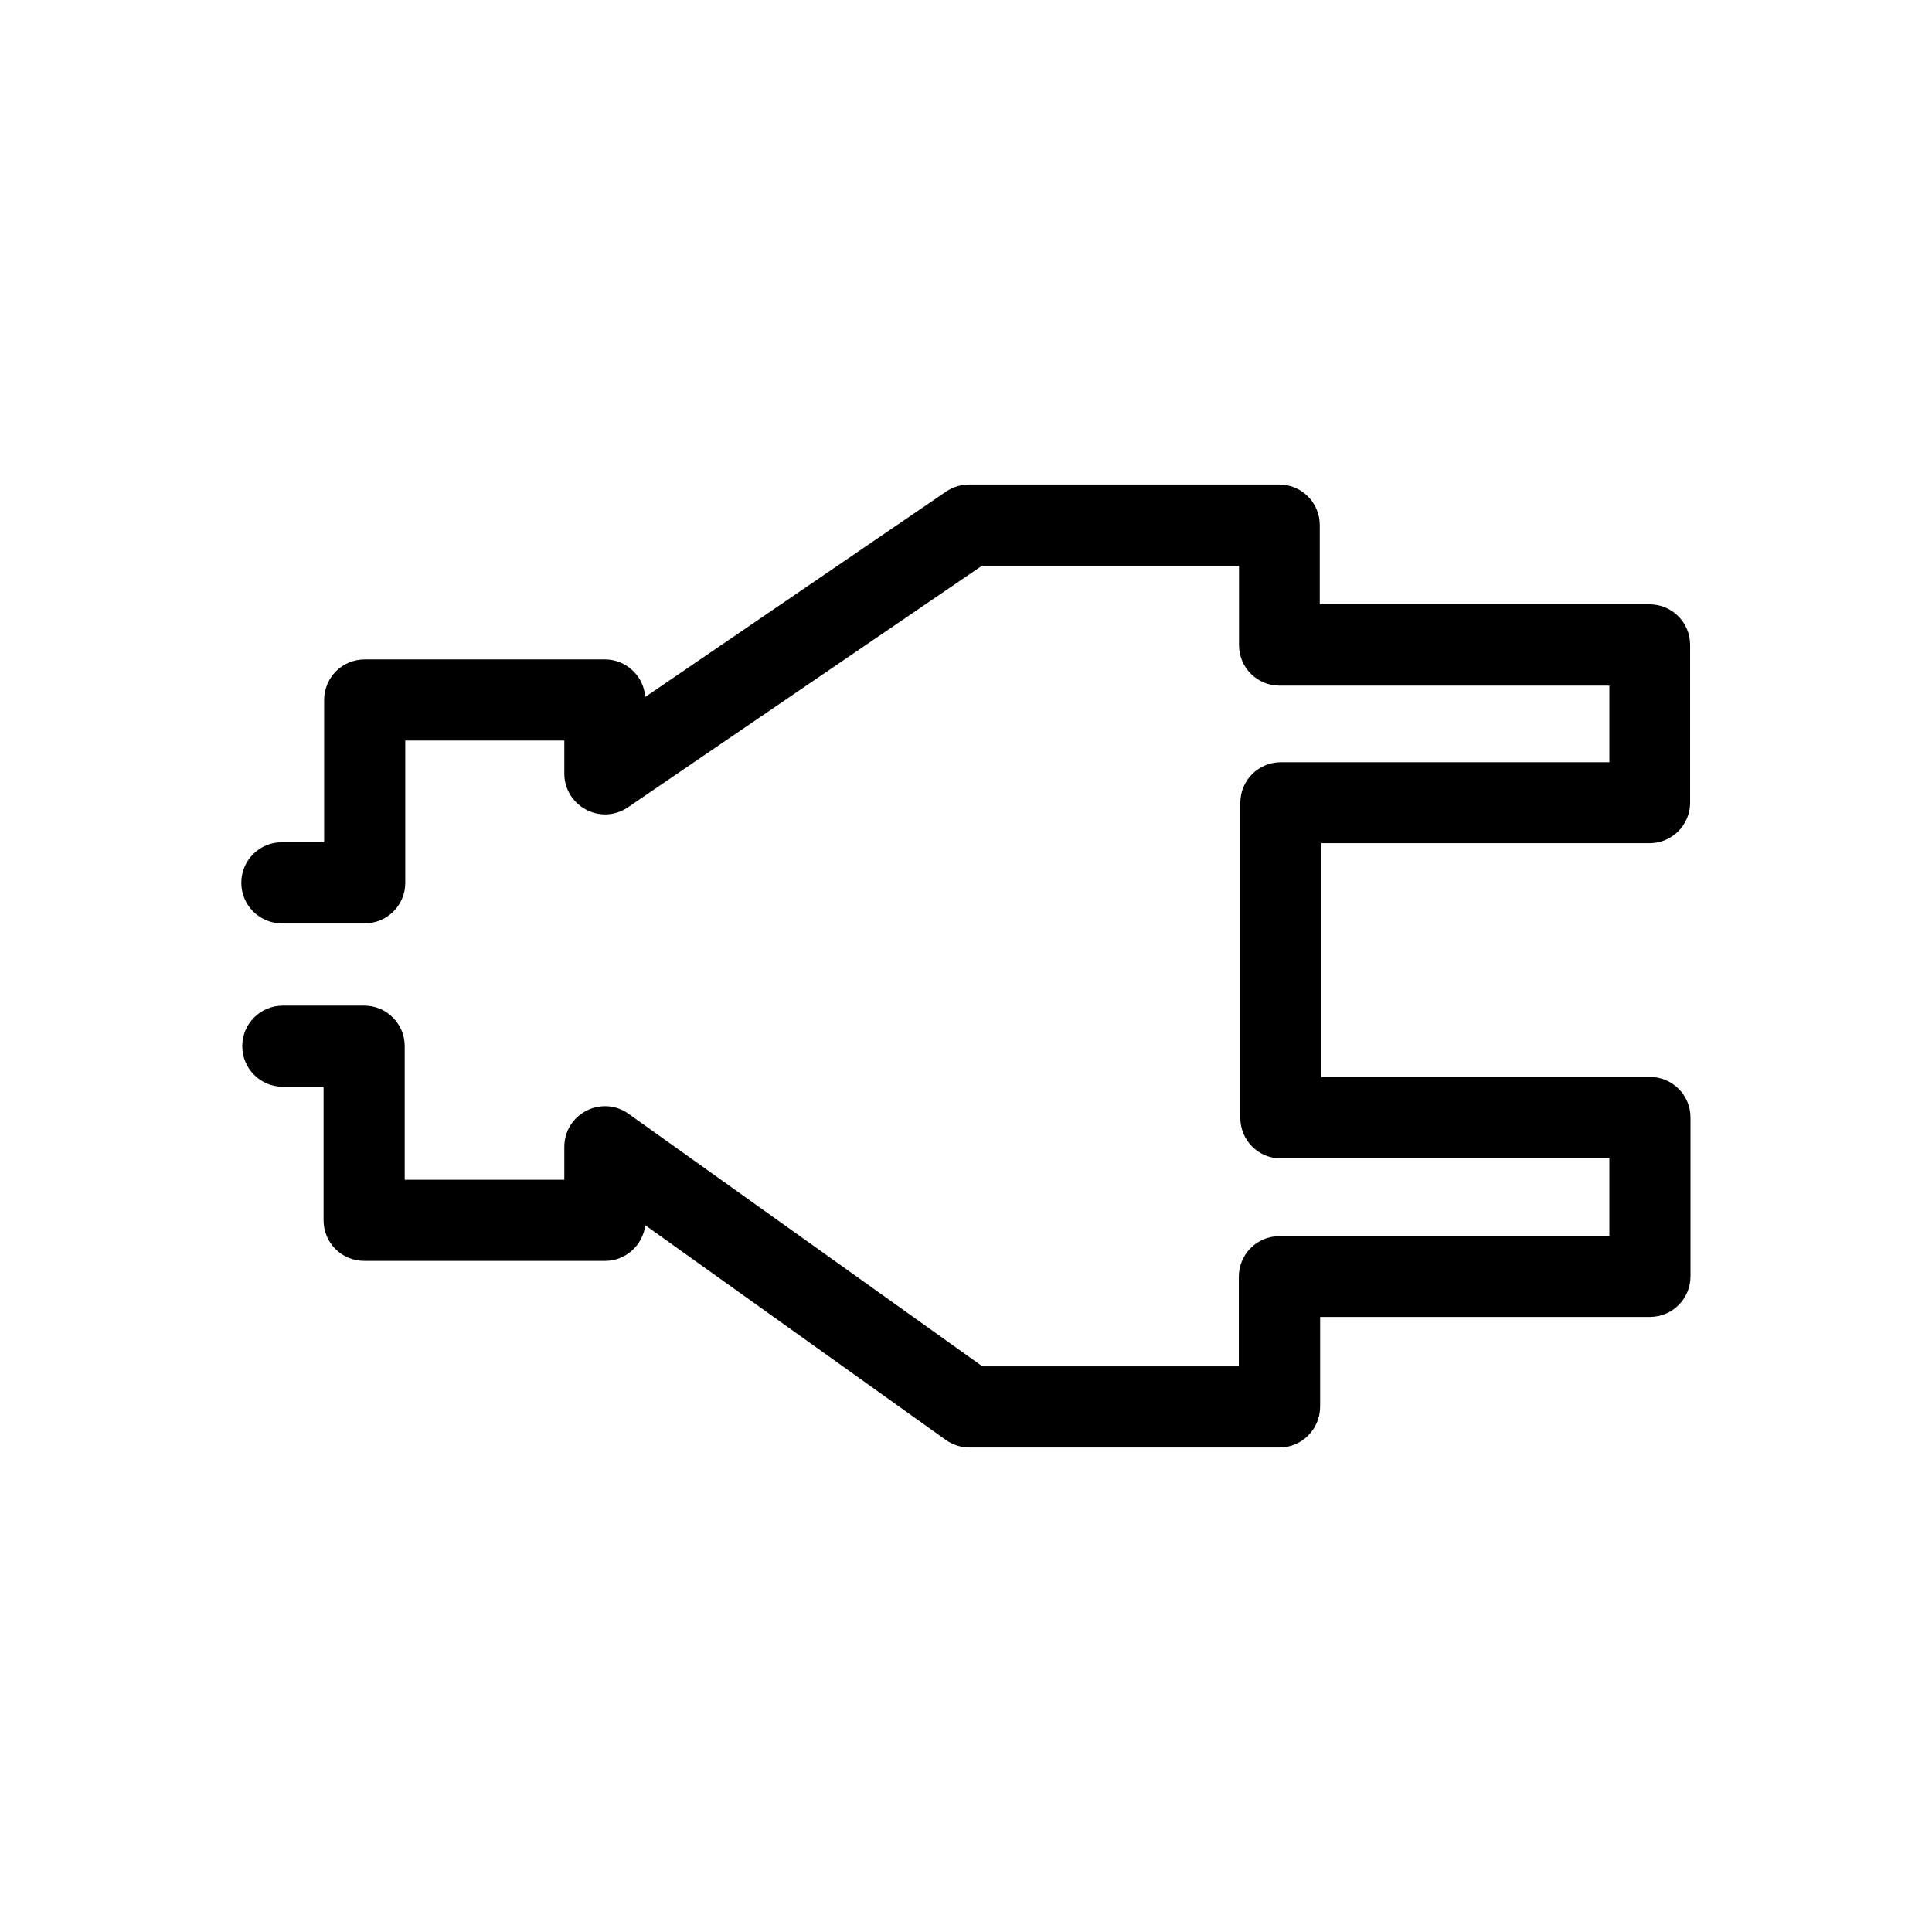 <?xml version="1.0" encoding="utf-8"?>
<!-- Generator: Adobe Illustrator 23.0.4, SVG Export Plug-In . SVG Version: 6.00 Build 0)  -->
<svg version="1.1" id="ICON" xmlns="http://www.w3.org/2000/svg" xmlns:xlink="http://www.w3.org/1999/xlink" x="0px" y="0px"
	 viewBox="0 0 1024 1024" style="enable-background:new 0 0 1024 1024;" xml:space="preserve">
<g>
	<path d="M678.2,767.2H513.8c-4.5,0-8.8-1.4-12.5-4L342,649.4c-1.3,10.6-10.4,18.9-21.3,18.9H193c-11.9,0-21.5-9.6-21.5-21.5V576
		h-21.6c-11.9,0-21.5-9.6-21.5-21.5S138,533,149.9,533H193c11.9,0,21.5,9.6,21.5,21.5v70.8h84.6v-17.5c0-8.1,4.5-15.4,11.7-19.1
		c7.2-3.7,15.8-3.1,22.3,1.6l187.6,133.9h135.9v-47.5c0-11.9,9.6-21.5,21.5-21.5H853v-41.2H678.9c-11.9,0-21.5-9.6-21.5-21.5V425.5
		c0-11.9,9.6-21.5,21.5-21.5H853v-40.6H678.2c-11.9,0-21.5-9.6-21.5-21.5v-42H520.4l-187.6,128c-6.6,4.5-15.1,5-22.2,1.2
		c-7-3.7-11.5-11-11.5-19v-17.6h-84.3v75.4c0,11.9-9.6,21.5-21.5,21.5h-43.9c-11.9,0-21.5-9.6-21.5-21.5s9.6-21.5,21.5-21.5h22.4
		V371c0-11.9,9.6-21.5,21.5-21.5h127.3c11.3,0,20.6,8.8,21.4,19.9l159.5-108.9c3.6-2.4,7.8-3.7,12.1-3.7h164.4
		c11.9,0,21.5,9.6,21.5,21.5v42h174.8c11.9,0,21.5,9.6,21.5,21.5v83.6c0,11.9-9.6,21.5-21.5,21.5H700.4v123.9h174.1
		c11.9,0,21.5,9.6,21.5,21.5v84.2c0,11.9-9.6,21.5-21.5,21.5H699.7v47.5C699.7,757.5,690,767.2,678.2,767.2z"/>
</g>
</svg>
